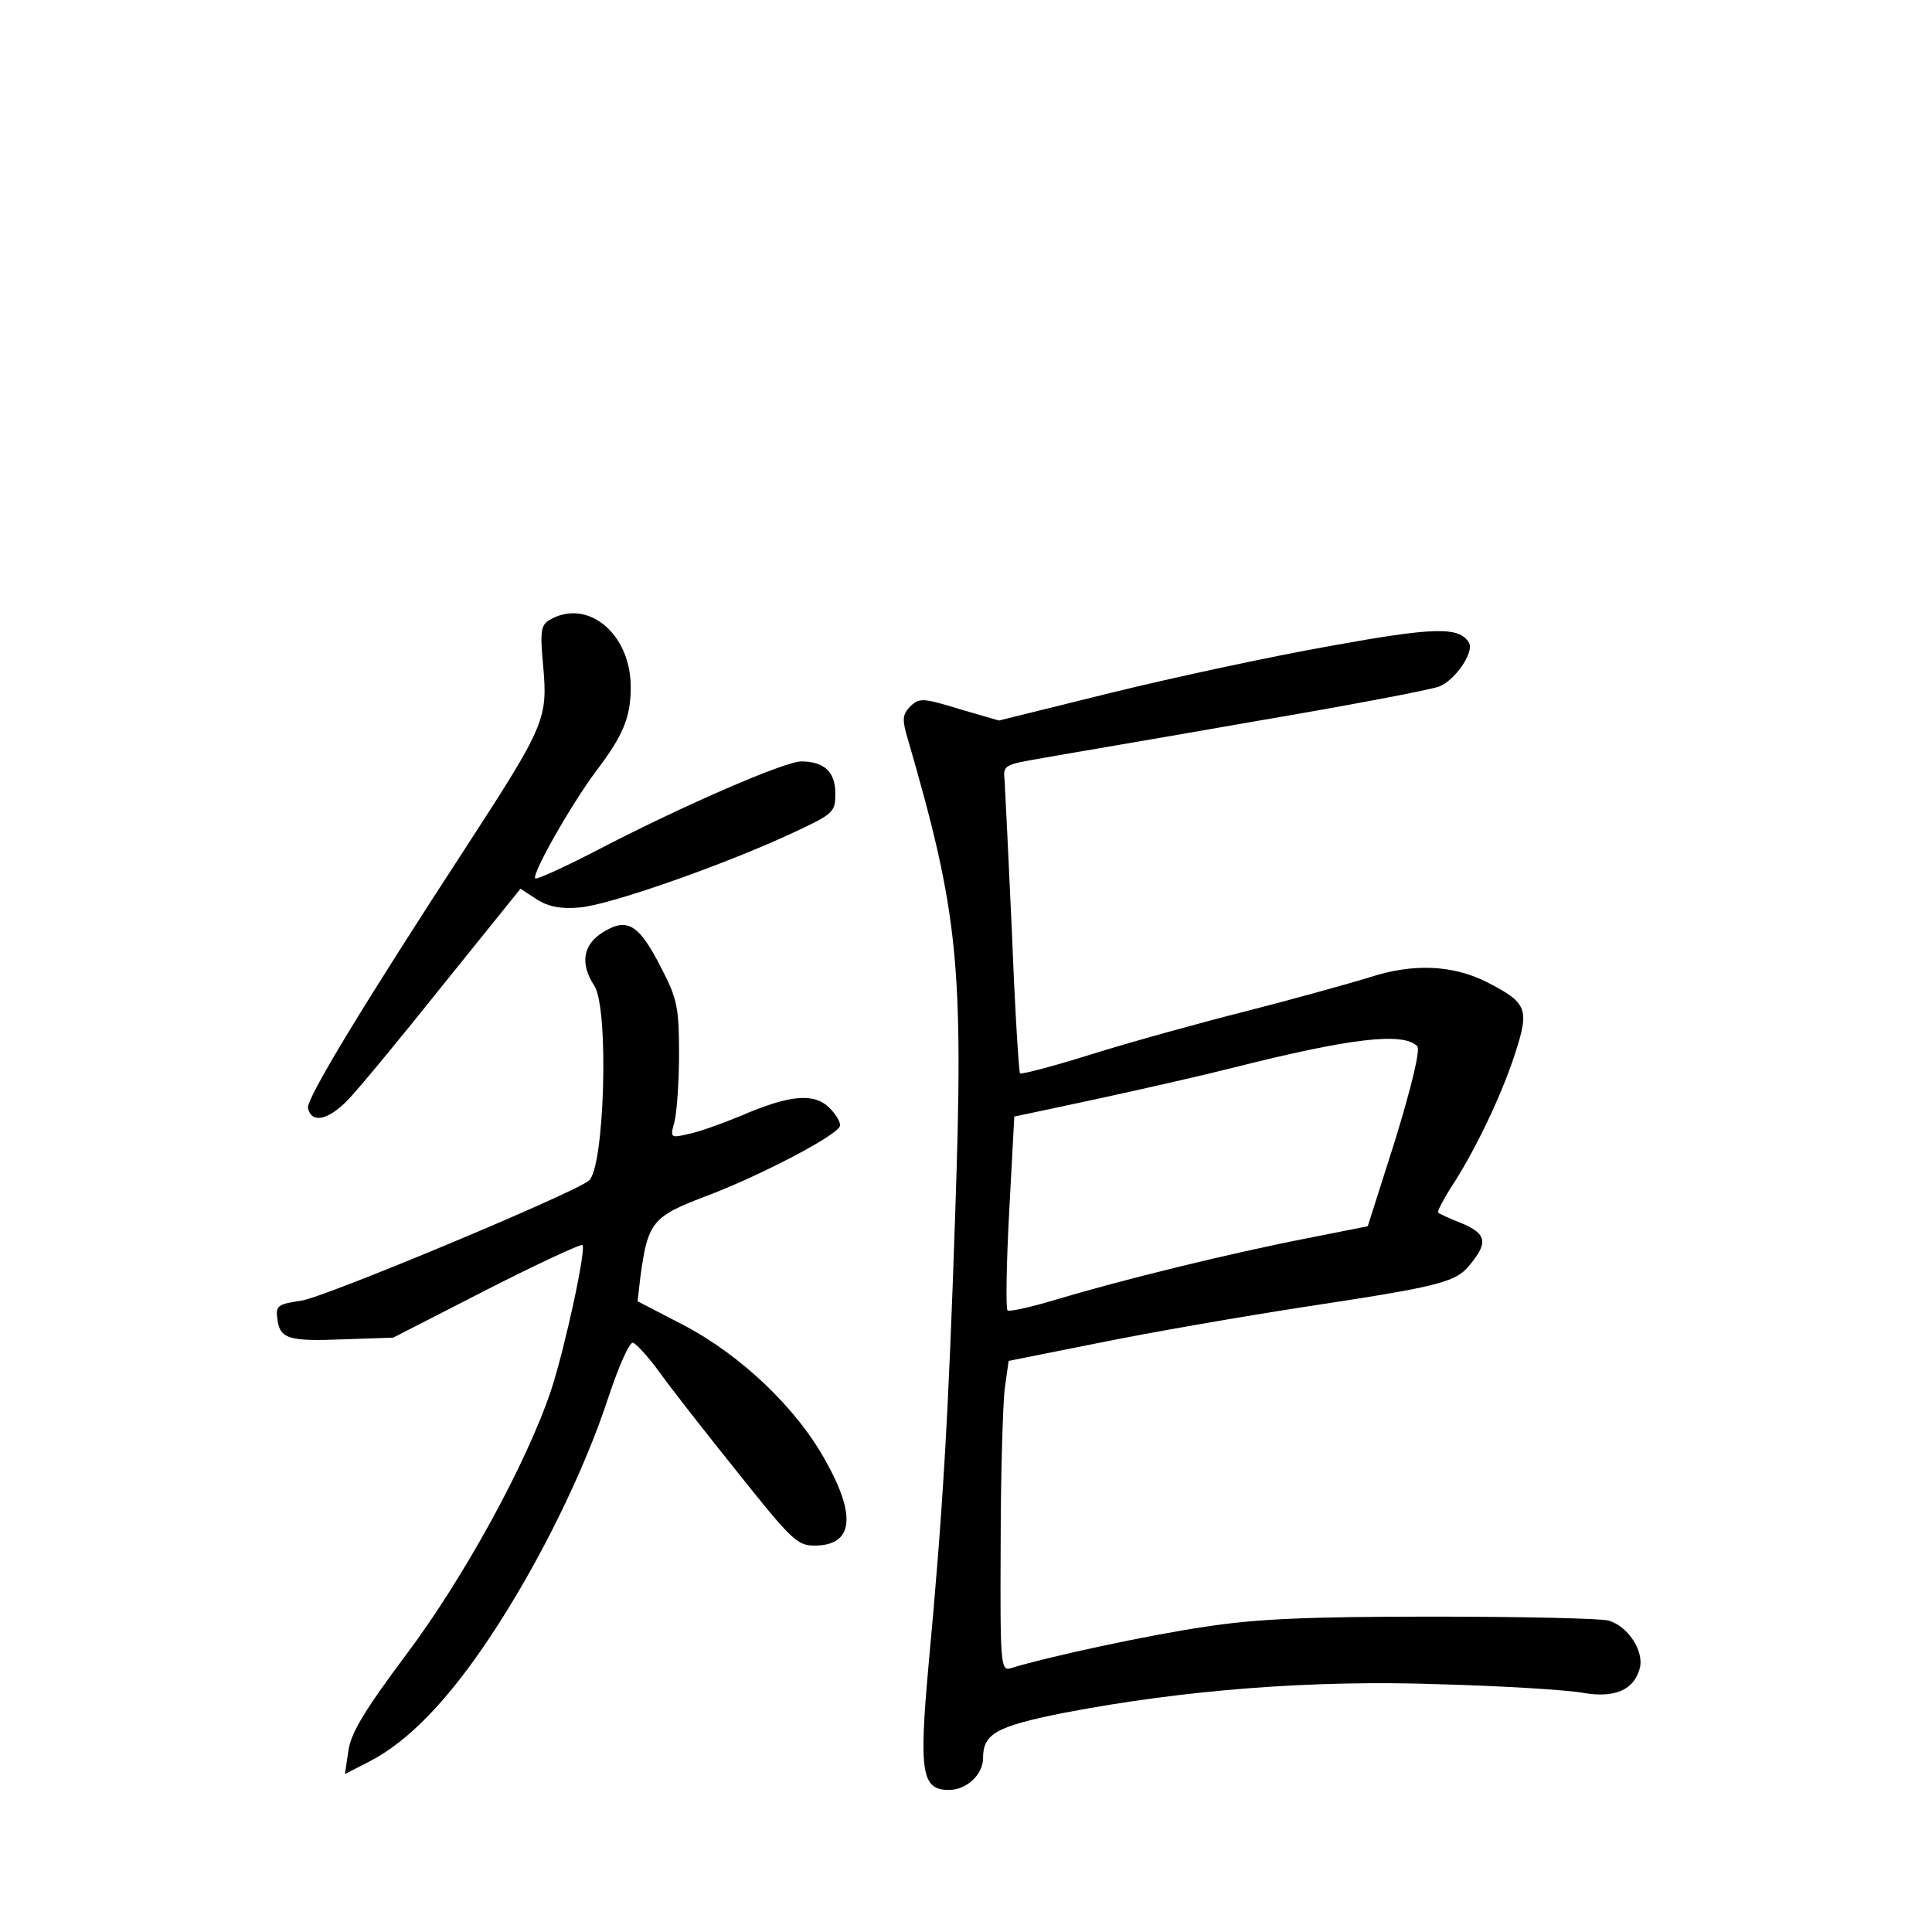 <?xml version="1.0" standalone="no"?>
<!DOCTYPE svg PUBLIC "-//W3C//DTD SVG 20010904//EN"
 "http://www.w3.org/TR/2001/REC-SVG-20010904/DTD/svg10.dtd">
<svg version="1.0" xmlns="http://www.w3.org/2000/svg"
 width="340pt" height="340pt" viewBox="0 0 340 340"
 preserveAspectRatio="xMidYMid meet">
<g transform="translate(0,340) scale(0.1,-0.1)"
fill="#000000" stroke="none">
<path d="M967 2309 c-15 -9 -17 -20 -11 -82 8 -92 3 -104 -134 -315 -178 -273
-283 -445 -280 -462 6 -27 34 -22 68 12 18 18 94 110 169 204 l137 170 29 -19
c21 -13 43 -17 75 -14 51 4 246 72 368 128 80 37 82 39 82 73 0 38 -20 56 -60
56 -29 0 -206 -77 -349 -151 -63 -33 -116 -57 -119 -55 -7 7 63 130 107 189
48 63 61 95 61 148 0 94 -76 157 -143 118z"/>
<path d="M2340 2263 c-102 -18 -274 -55 -384 -82 l-198 -49 -69 20 c-65 20
-71 20 -87 5 -14 -15 -15 -22 -4 -59 89 -307 98 -397 83 -834 -12 -360 -22
-527 -47 -795 -17 -189 -12 -219 36 -219 31 0 60 27 60 56 0 43 23 56 144 80
209 40 435 58 660 50 111 -3 223 -10 251 -15 57 -10 91 5 101 44 7 30 -21 73
-55 83 -14 4 -154 7 -311 7 -220 0 -311 -4 -400 -18 -97 -14 -278 -53 -342
-73 -17 -5 -18 10 -17 218 0 123 4 246 7 273 l7 50 160 32 c88 18 250 46 360
63 243 37 268 43 294 77 30 37 26 52 -16 70 -21 8 -40 17 -42 19 -2 2 8 21 21
42 42 63 90 163 114 237 26 80 22 90 -50 127 -60 30 -130 33 -206 8 -36 -11
-133 -38 -215 -59 -83 -21 -206 -55 -273 -76 -67 -21 -124 -36 -127 -34 -2 3
-9 113 -14 244 -6 132 -12 253 -13 270 -3 29 -2 29 67 41 39 7 205 35 370 64
165 28 313 56 328 62 28 11 62 61 52 77 -17 29 -63 27 -245 -6z m154 -704 c6
-5 -9 -68 -38 -163 l-49 -154 -111 -22 c-133 -26 -320 -72 -434 -106 -46 -14
-86 -23 -89 -20 -3 3 -2 81 3 173 l9 168 150 32 c83 18 188 42 235 54 206 52
299 63 324 38z"/>
<path d="M1062 1760 c-36 -22 -42 -55 -16 -95 26 -40 18 -322 -10 -343 -31
-24 -467 -206 -506 -211 -41 -6 -45 -9 -42 -31 4 -36 19 -41 116 -37 l88 3
164 84 c90 46 166 81 169 79 7 -7 -31 -182 -55 -255 -43 -129 -155 -333 -256
-467 -74 -99 -97 -138 -101 -169 l-6 -40 43 22 c68 35 138 107 213 220 85 128
165 290 208 422 18 54 37 97 43 95 6 -2 27 -25 46 -51 19 -27 81 -106 138
-177 94 -118 105 -129 135 -129 68 0 75 51 20 149 -51 93 -149 186 -250 239
l-81 42 5 43 c13 96 21 106 113 141 94 35 232 107 238 124 2 6 -6 20 -18 32
-27 27 -69 24 -157 -14 -34 -14 -76 -29 -93 -32 -30 -7 -31 -6 -23 22 4 16 8
70 8 119 0 80 -3 97 -30 149 -40 79 -60 92 -103 66z"/>
</g>
</svg>
